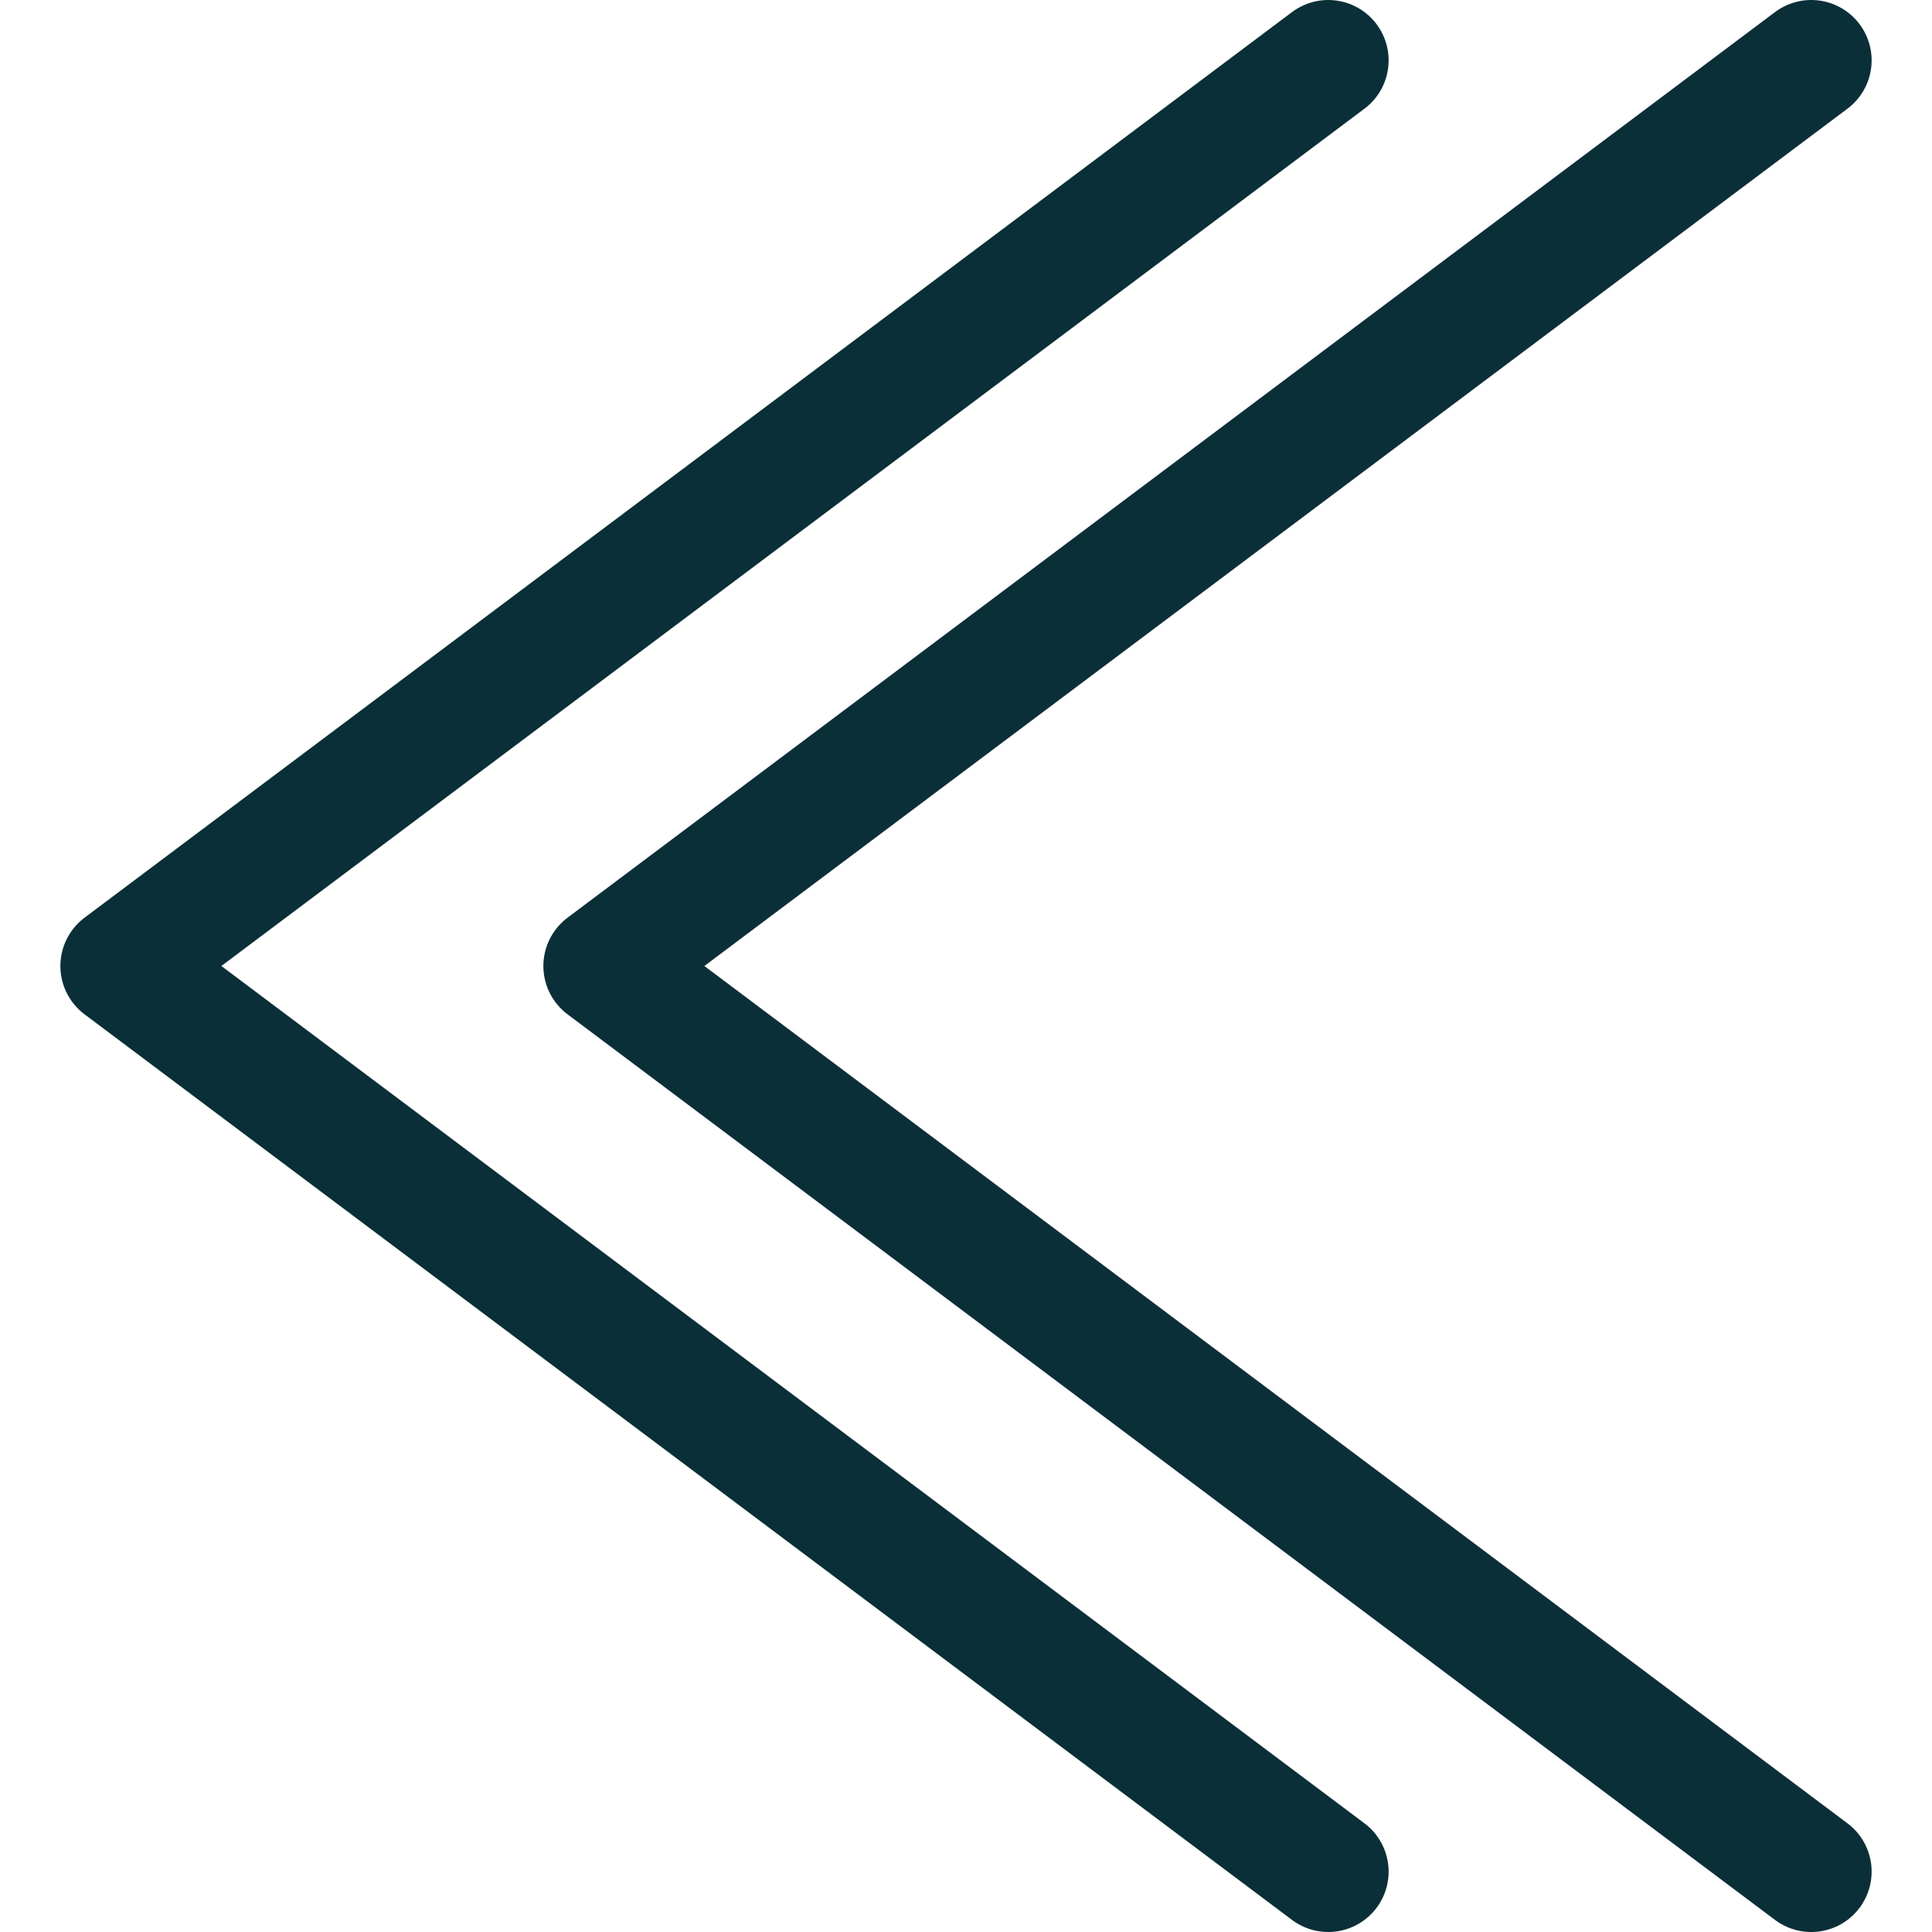 <?xml version="1.0"?>
<svg width="400px" height="400px" viewBox="0 0 32 32" xmlns="http://www.w3.org/2000/svg">
	<polyline points="22 1 2 16 22 31" style="fill:none;stroke:#0b2f38;stroke-linecap:round;stroke-linejoin:round;stroke-width:2px" />
	<polyline points="30 1 10 16 30 31" style="fill:none;stroke:#0b2f38;stroke-linecap:round;stroke-linejoin:round;stroke-width:2px" />
</svg>
